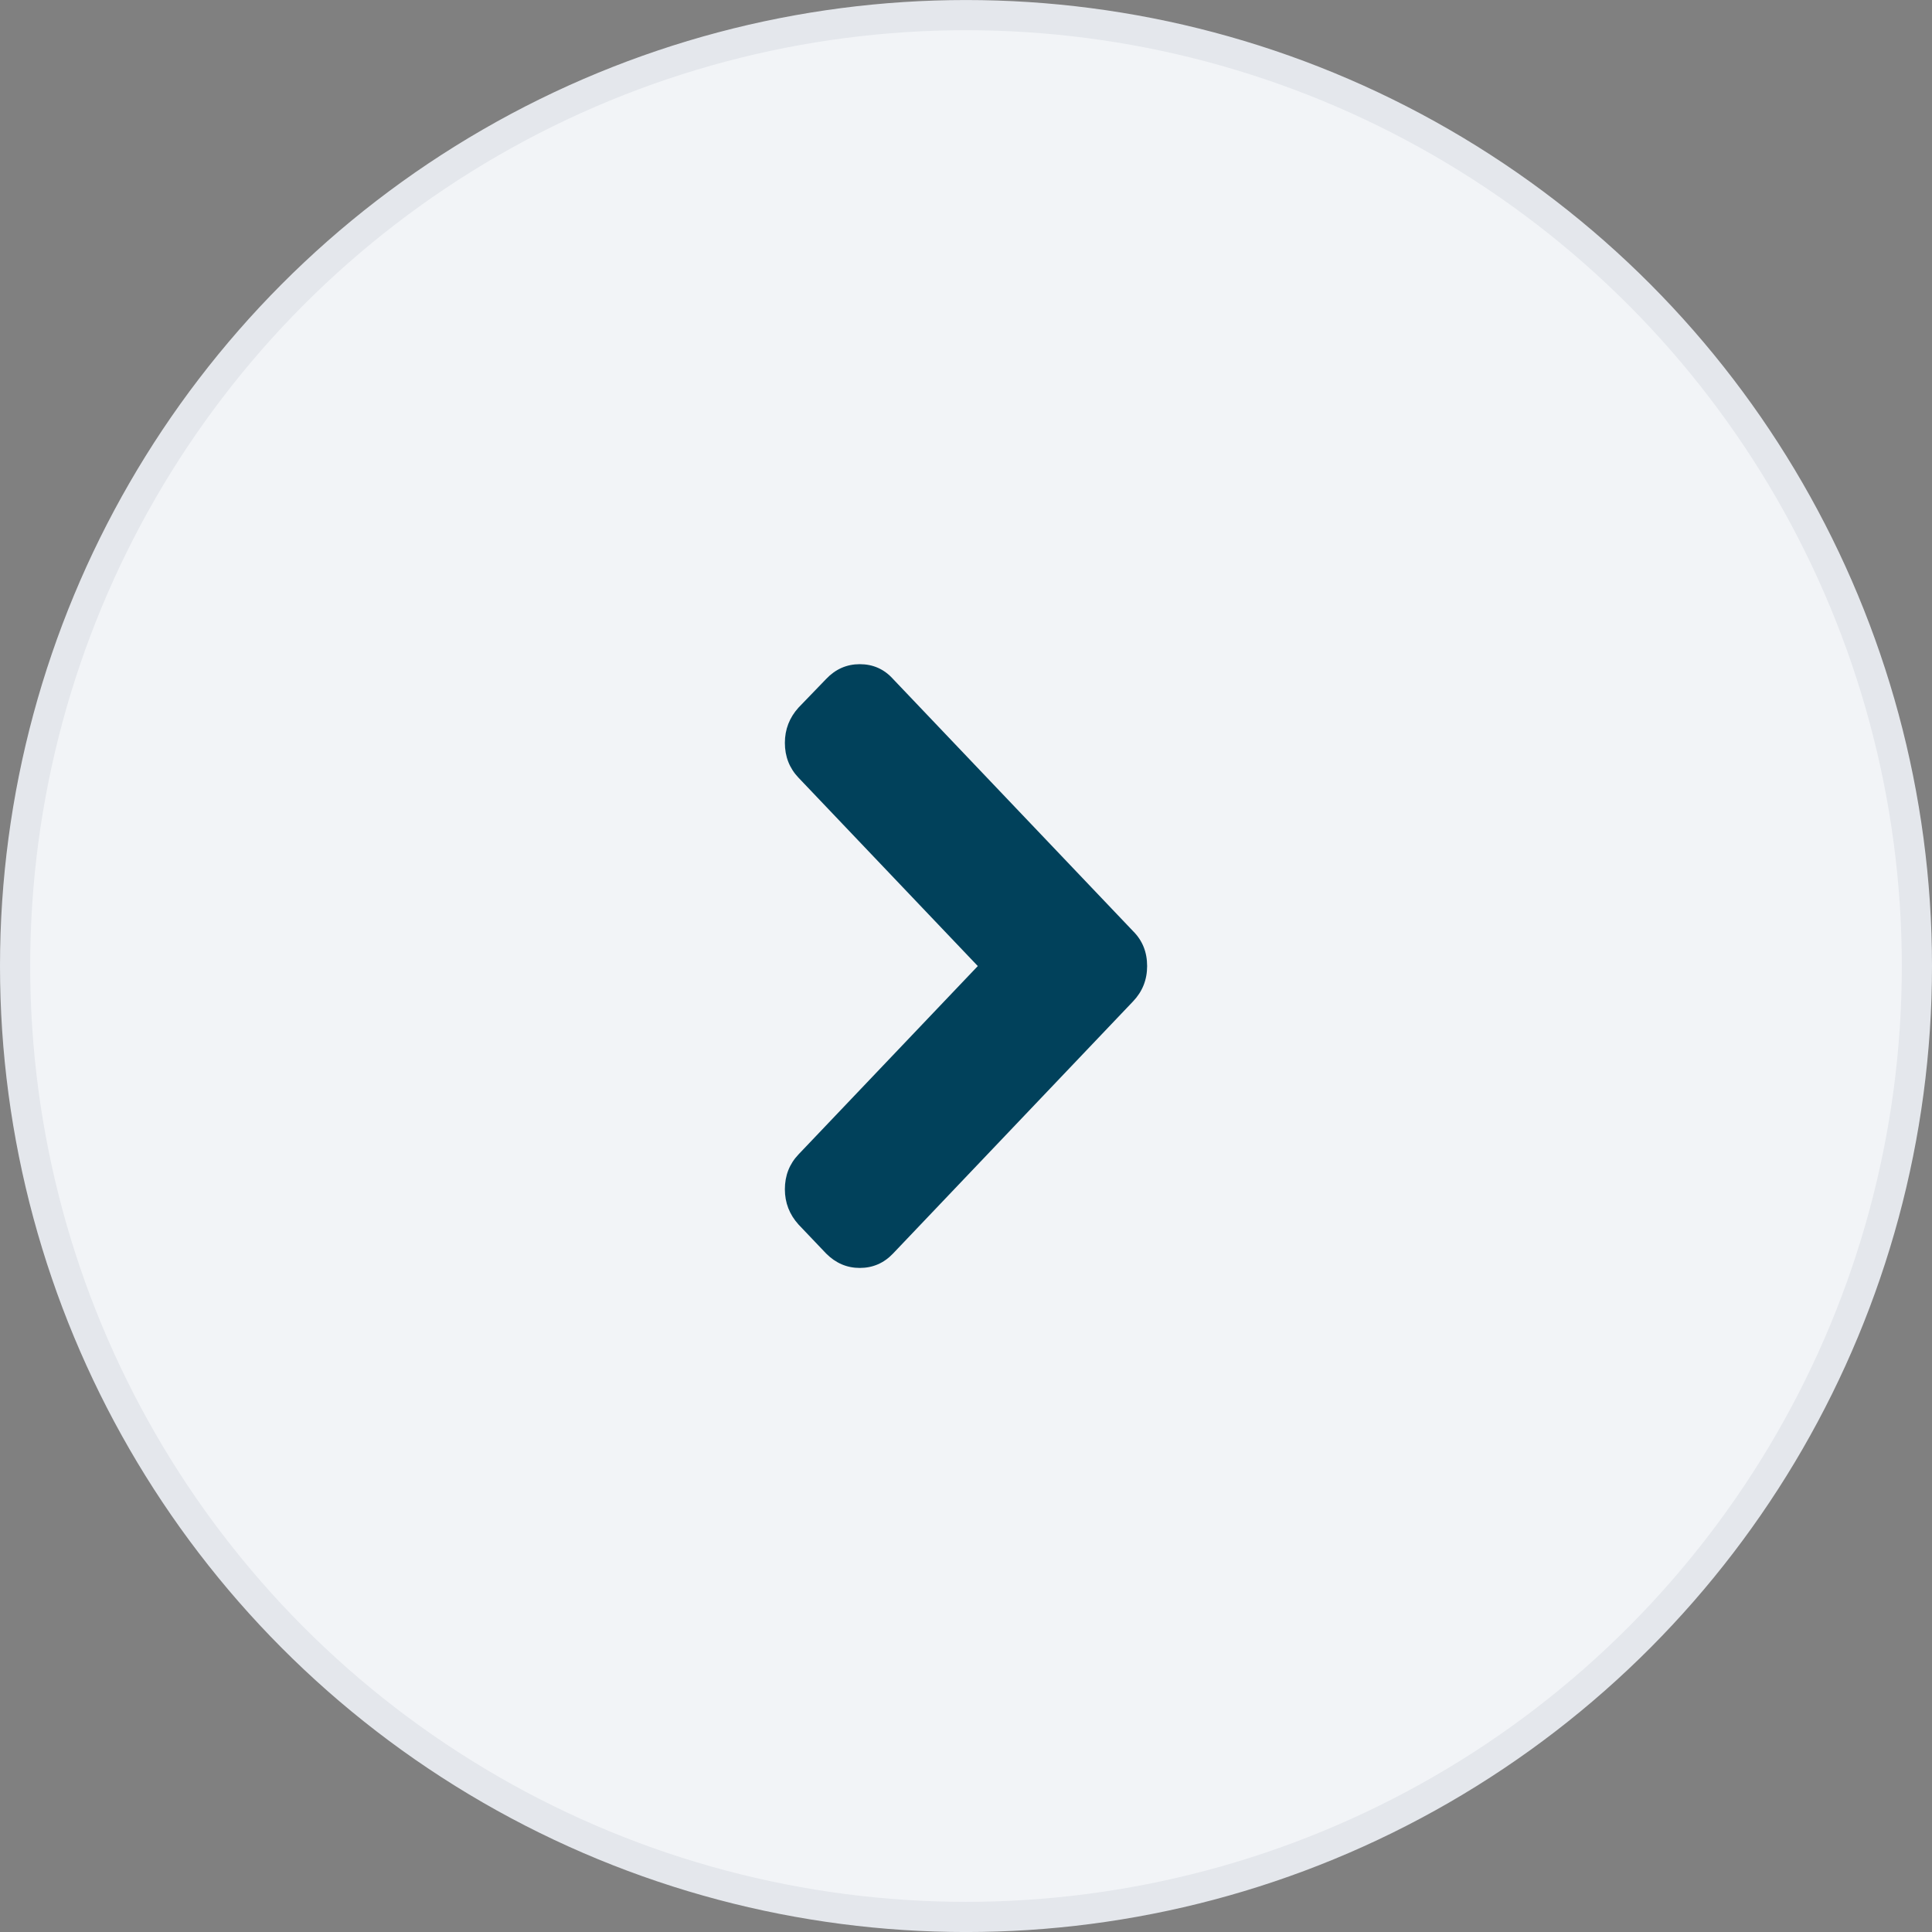 <svg width="64" height="64" viewBox="0 0 64 64" fill="none" xmlns="http://www.w3.org/2000/svg">
<rect x="0" y="0" width="64" height="64" fill="#808080" stroke="none"/>
<circle cx="32" cy="32.001" r="31.5" transform="rotate(-180 32 32.001)" fill="#F2F4F7" stroke="#E4E7EC"/>
<path d="M27.369 41.527L26.452 40.564C26.151 40.231 26 39.841 26 39.396C26 38.943 26.151 38.557 26.452 38.241L32.391 32.002L26.452 25.763C26.151 25.447 26 25.061 26 24.608C26 24.163 26.151 23.773 26.452 23.44L27.369 22.49C27.678 22.165 28.049 22.002 28.481 22.002C28.921 22.002 29.287 22.165 29.581 22.49L37.536 30.847C37.845 31.155 38 31.54 38 32.002C38 32.456 37.845 32.845 37.536 33.17L29.581 41.527C29.279 41.843 28.913 42.002 28.481 42.002C28.057 42.002 27.686 41.844 27.369 41.527Z" fill="#01415b"/>
</svg>
